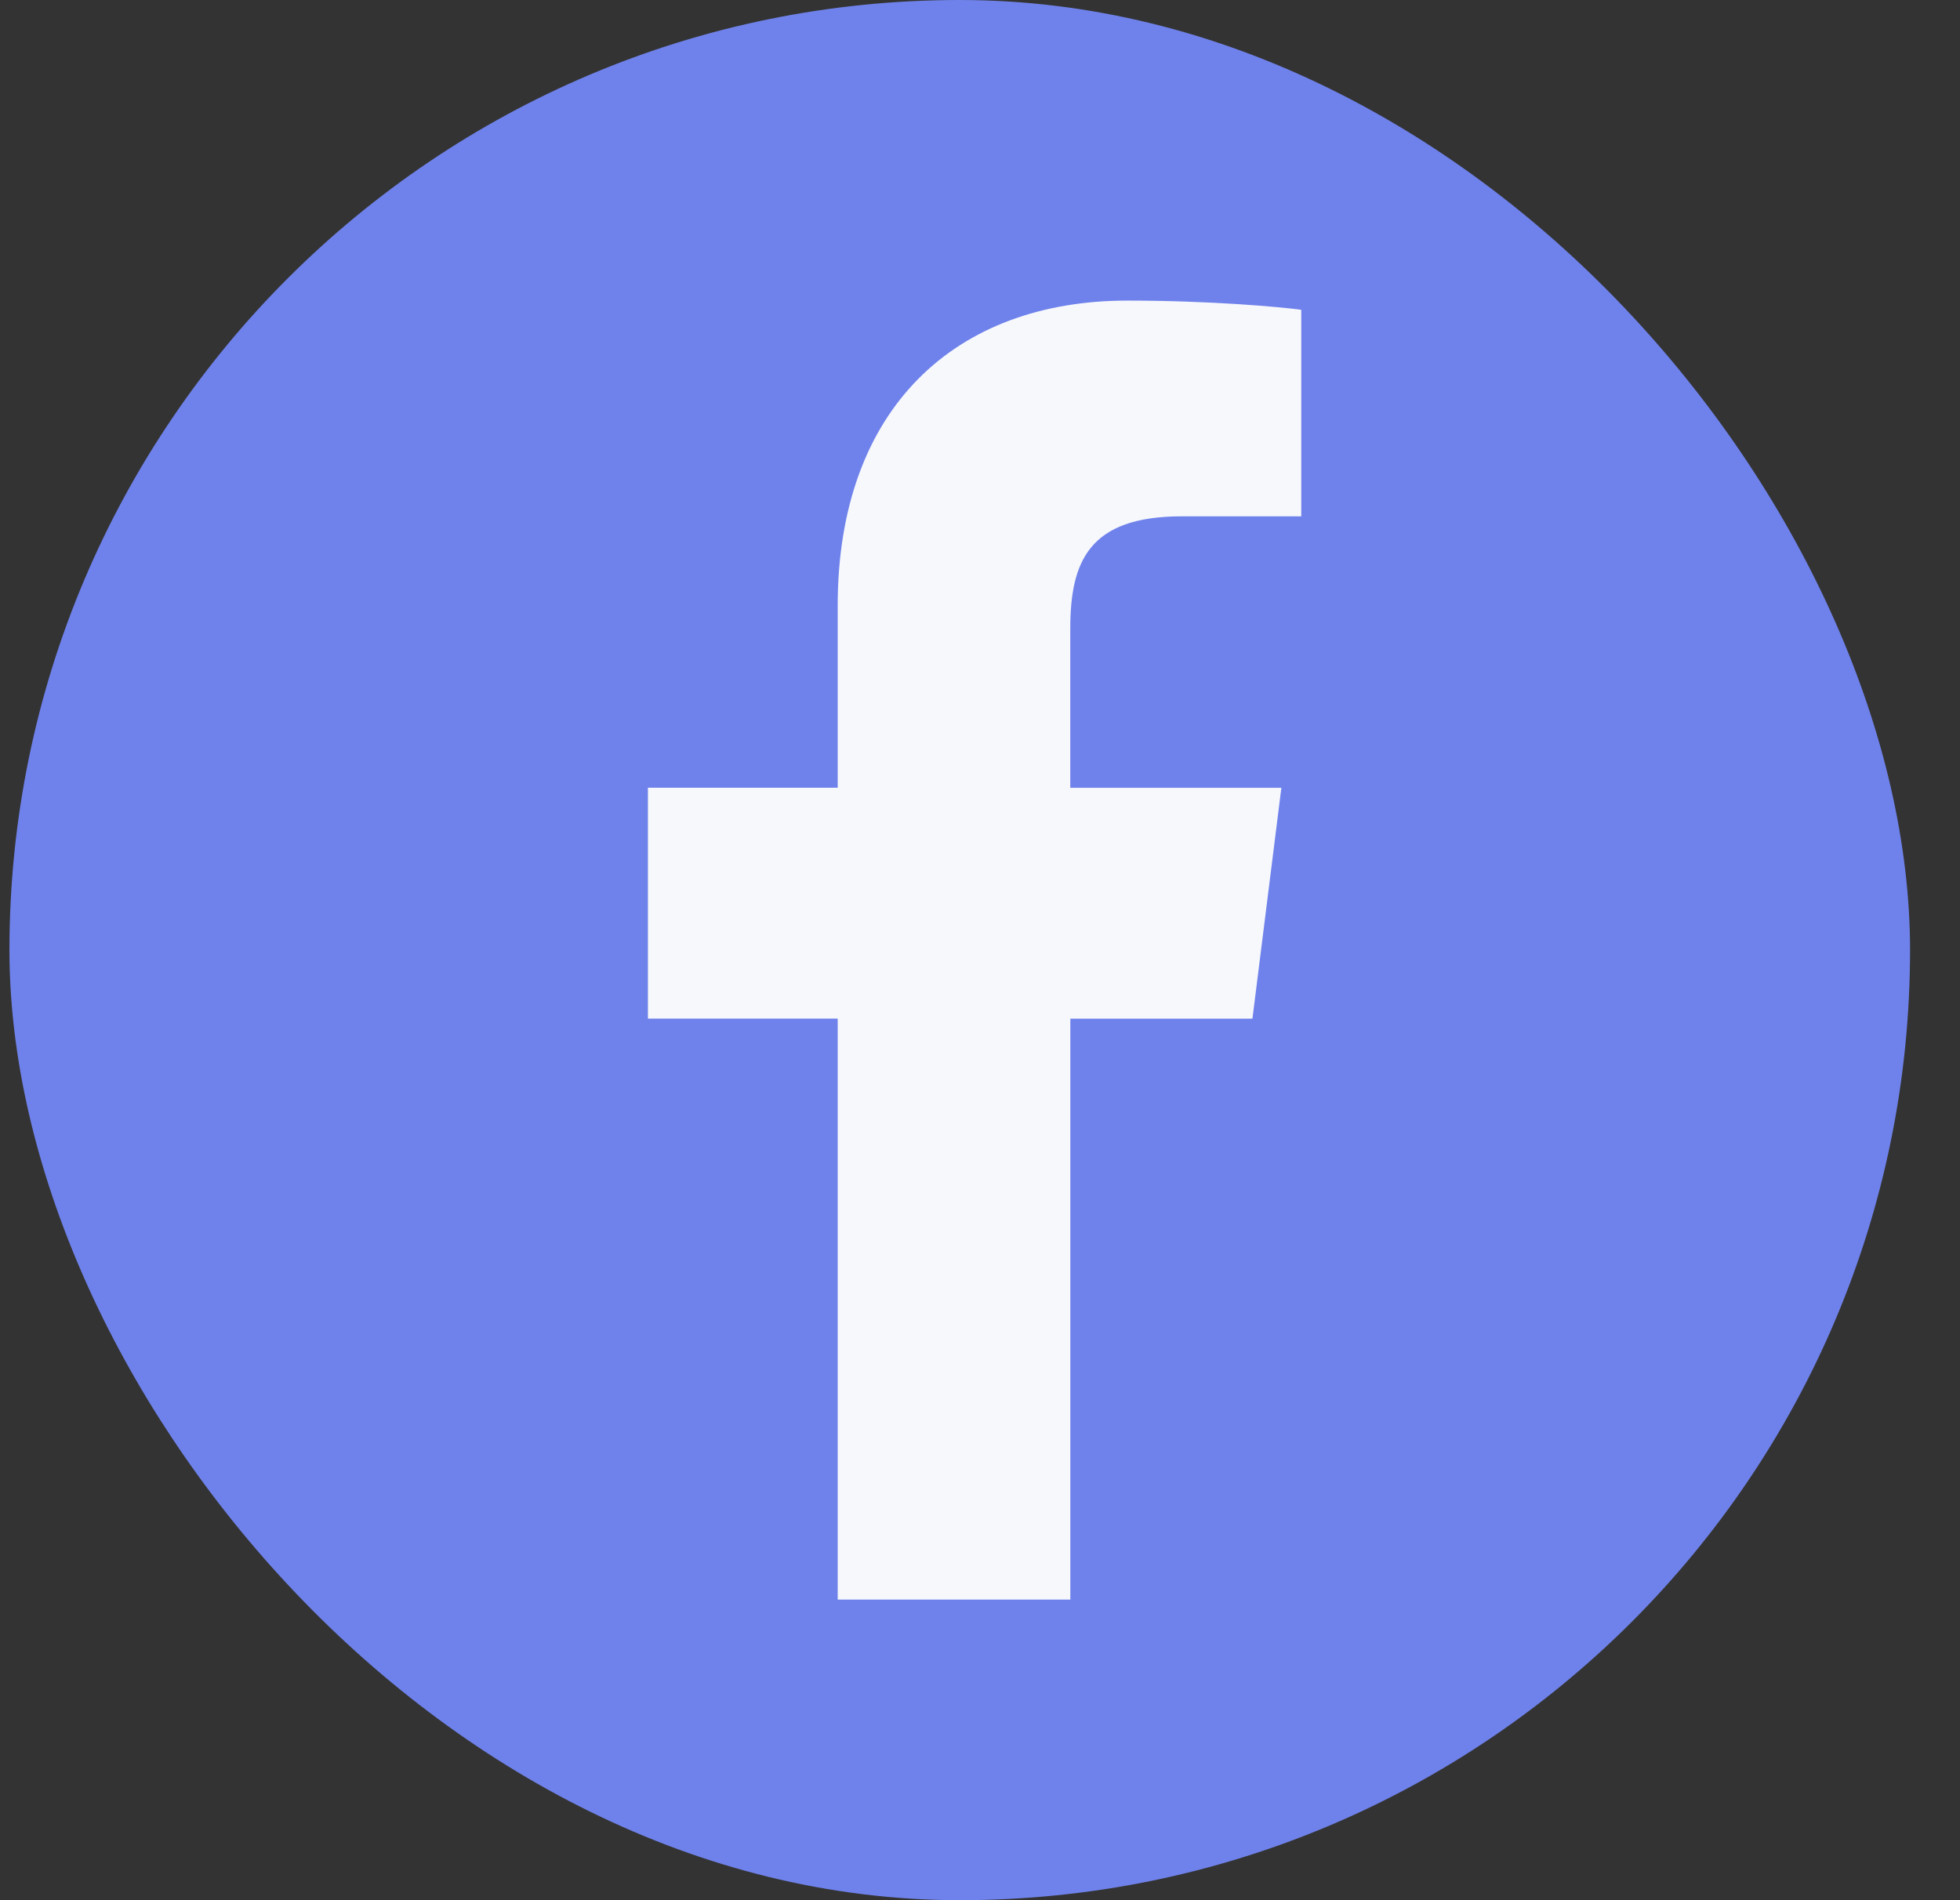 <svg width="33" height="32" viewBox="0 0 33 32" fill="none" xmlns="http://www.w3.org/2000/svg">
<rect x="0" y="0" width="33" height="32" fill="#333333" stroke="none"/>
<rect x="0.159" width="32" height="32" rx="16" fill="#6F82EB"/>
<path d="M19.901 8.695H21.909V5.217C21.562 5.169 20.371 5.062 18.983 5.062C16.087 5.062 14.104 6.874 14.104 10.202V13.266H10.909V17.154H14.104V26.938H18.021V17.155H21.087L21.574 13.267H18.02V10.588C18.021 9.464 18.326 8.695 19.901 8.695Z" fill="#F6F8FC"/>
</svg>
